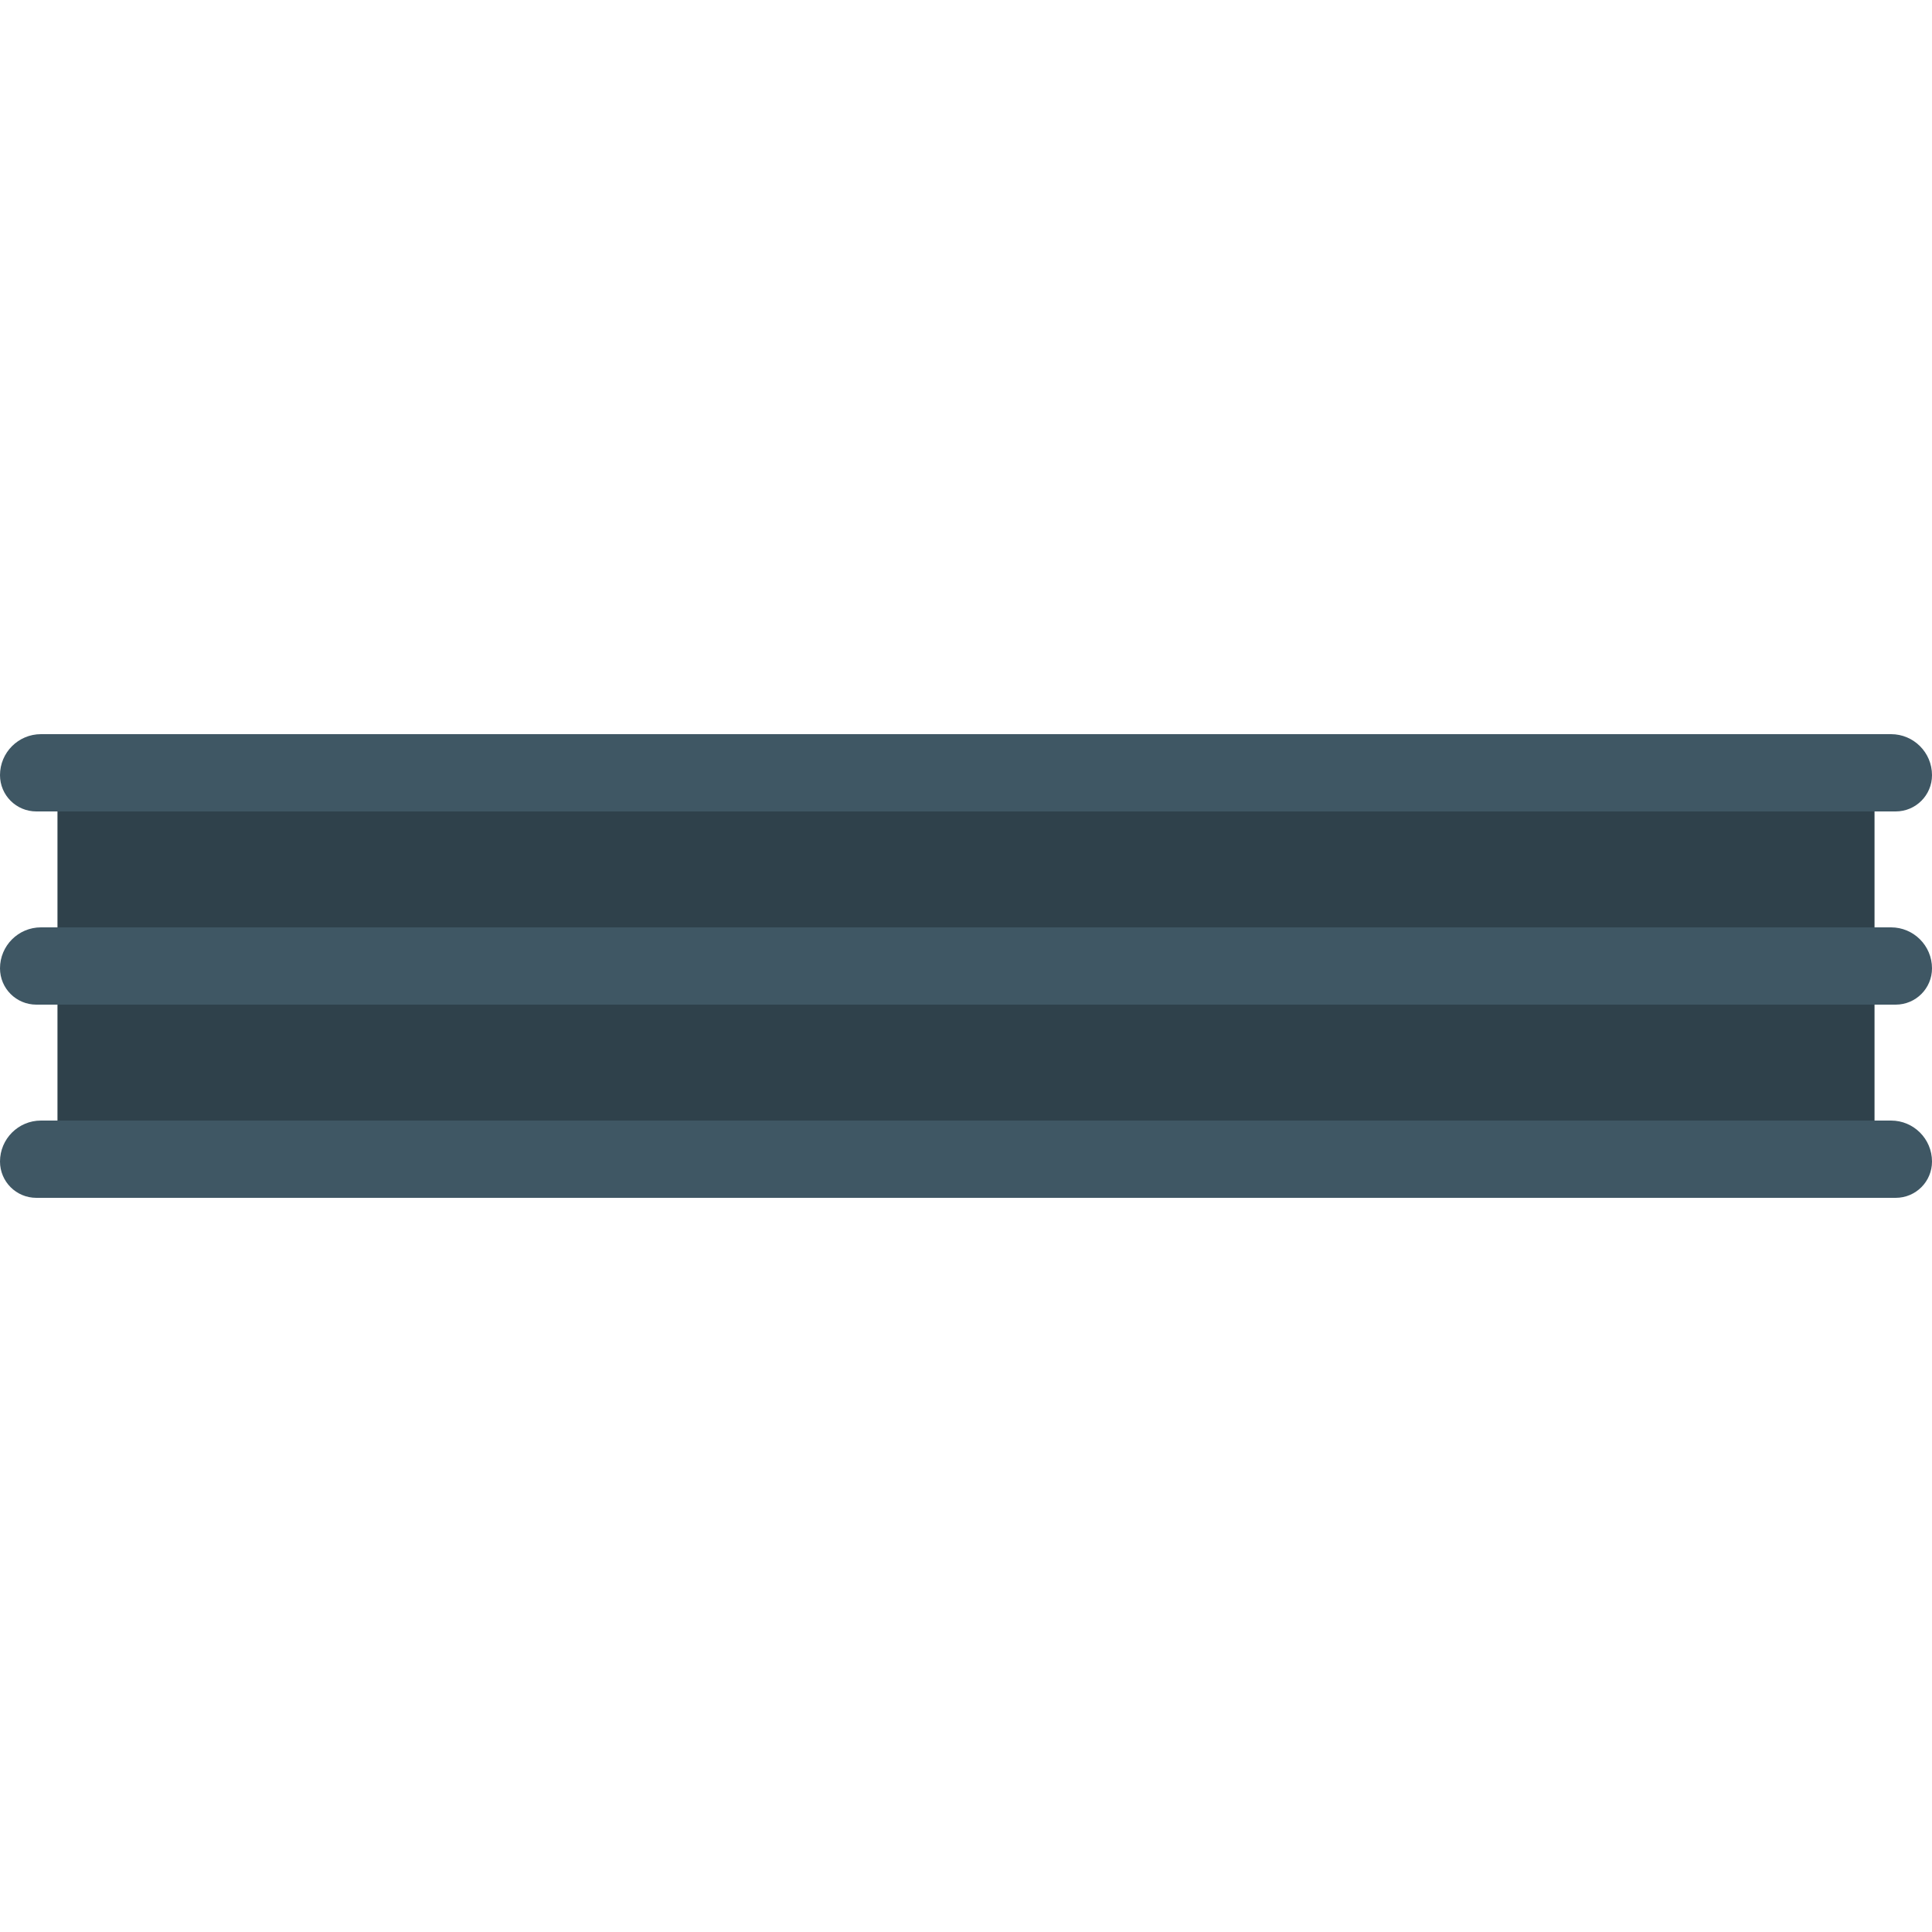 <?xml version="1.0" encoding="UTF-8" standalone="no" ?>
<!DOCTYPE svg PUBLIC "-//W3C//DTD SVG 1.1//EN" "http://www.w3.org/Graphics/SVG/1.1/DTD/svg11.dtd">
<svg xmlns="http://www.w3.org/2000/svg" xmlns:xlink="http://www.w3.org/1999/xlink" version="1.1" width="100" height="100" viewBox="0 0 100 100" xml:space="preserve">
<desc>Created with Fabric.js 4.6.0</desc>
<defs>
</defs>
<g transform="matrix(6.27 0 0 1 50 50)" id="ay9bCPbqcYtrUpxPslafl"  >
<path style="stroke: rgb(180,41,68); stroke-width: 0; stroke-dasharray: none; stroke-linecap: butt; stroke-dashoffset: 0; stroke-linejoin: miter; stroke-miterlimit: 4; fill: rgb(47,65,75); fill-rule: nonzero; opacity: 1;" vector-effect="non-scaling-stroke"  transform=" translate(0, 0)" d="M -7.5 -10 L 7.5 -10 L 7.5 10 L -7.5 10 z" stroke-linecap="round" />
</g>
<g transform="matrix(10 0 0 0.4 50 40)" id="HDsTEjNawYQlDa94i1VWK"  >
<path style="stroke: rgb(75,167,170); stroke-width: 0; stroke-dasharray: none; stroke-linecap: butt; stroke-dashoffset: 0; stroke-linejoin: miter; stroke-miterlimit: 4; fill: rgb(63,87,100); fill-rule: nonzero; opacity: 1;" vector-effect="non-scaling-stroke"  transform=" translate(0, 0)" d="M -5 0.303 C -5 -2.626 -4.905 -5 -4.788 -5 L 4.788 -5 L 4.788 -5 C 4.905 -5 5 -2.626 5 0.303 L 5 0.303 L 5 0.303 C 5 2.897 4.916 5 4.812 5 L -4.812 5 L -4.812 5 C -4.916 5 -5 2.897 -5 0.303 z" stroke-linecap="round" />
</g>
<g transform="matrix(10 0 0 0.4 50 60)" id="QWMchP5ySUSetuP7Ci2hr"  >
<path style="stroke: rgb(75,167,170); stroke-width: 0; stroke-dasharray: none; stroke-linecap: butt; stroke-dashoffset: 0; stroke-linejoin: miter; stroke-miterlimit: 4; fill: rgb(63,87,100); fill-rule: nonzero; opacity: 1;" vector-effect="non-scaling-stroke"  transform=" translate(0, 0)" d="M -5 0.303 C -5 -2.626 -4.905 -5 -4.788 -5 L 4.788 -5 L 4.788 -5 C 4.905 -5 5 -2.626 5 0.303 L 5 0.303 L 5 0.303 C 5 2.897 4.916 5 4.812 5 L -4.812 5 L -4.812 5 C -4.916 5 -5 2.897 -5 0.303 z" stroke-linecap="round" />
</g>
<g transform="matrix(10 0 0 0.4 50 50)" id="FAcdu-6Syzd3CsWzawyju"  >
<path style="stroke: rgb(75,167,170); stroke-width: 0; stroke-dasharray: none; stroke-linecap: butt; stroke-dashoffset: 0; stroke-linejoin: miter; stroke-miterlimit: 4; fill: rgb(63,87,100); fill-rule: nonzero; opacity: 1;" vector-effect="non-scaling-stroke"  transform=" translate(0, 0)" d="M -5 0.303 C -5 -2.626 -4.905 -5 -4.788 -5 L 4.788 -5 L 4.788 -5 C 4.905 -5 5 -2.626 5 0.303 L 5 0.303 L 5 0.303 C 5 2.897 4.916 5 4.812 5 L -4.812 5 L -4.812 5 C -4.916 5 -5 2.897 -5 0.303 z" stroke-linecap="round" />
</g>
</svg>